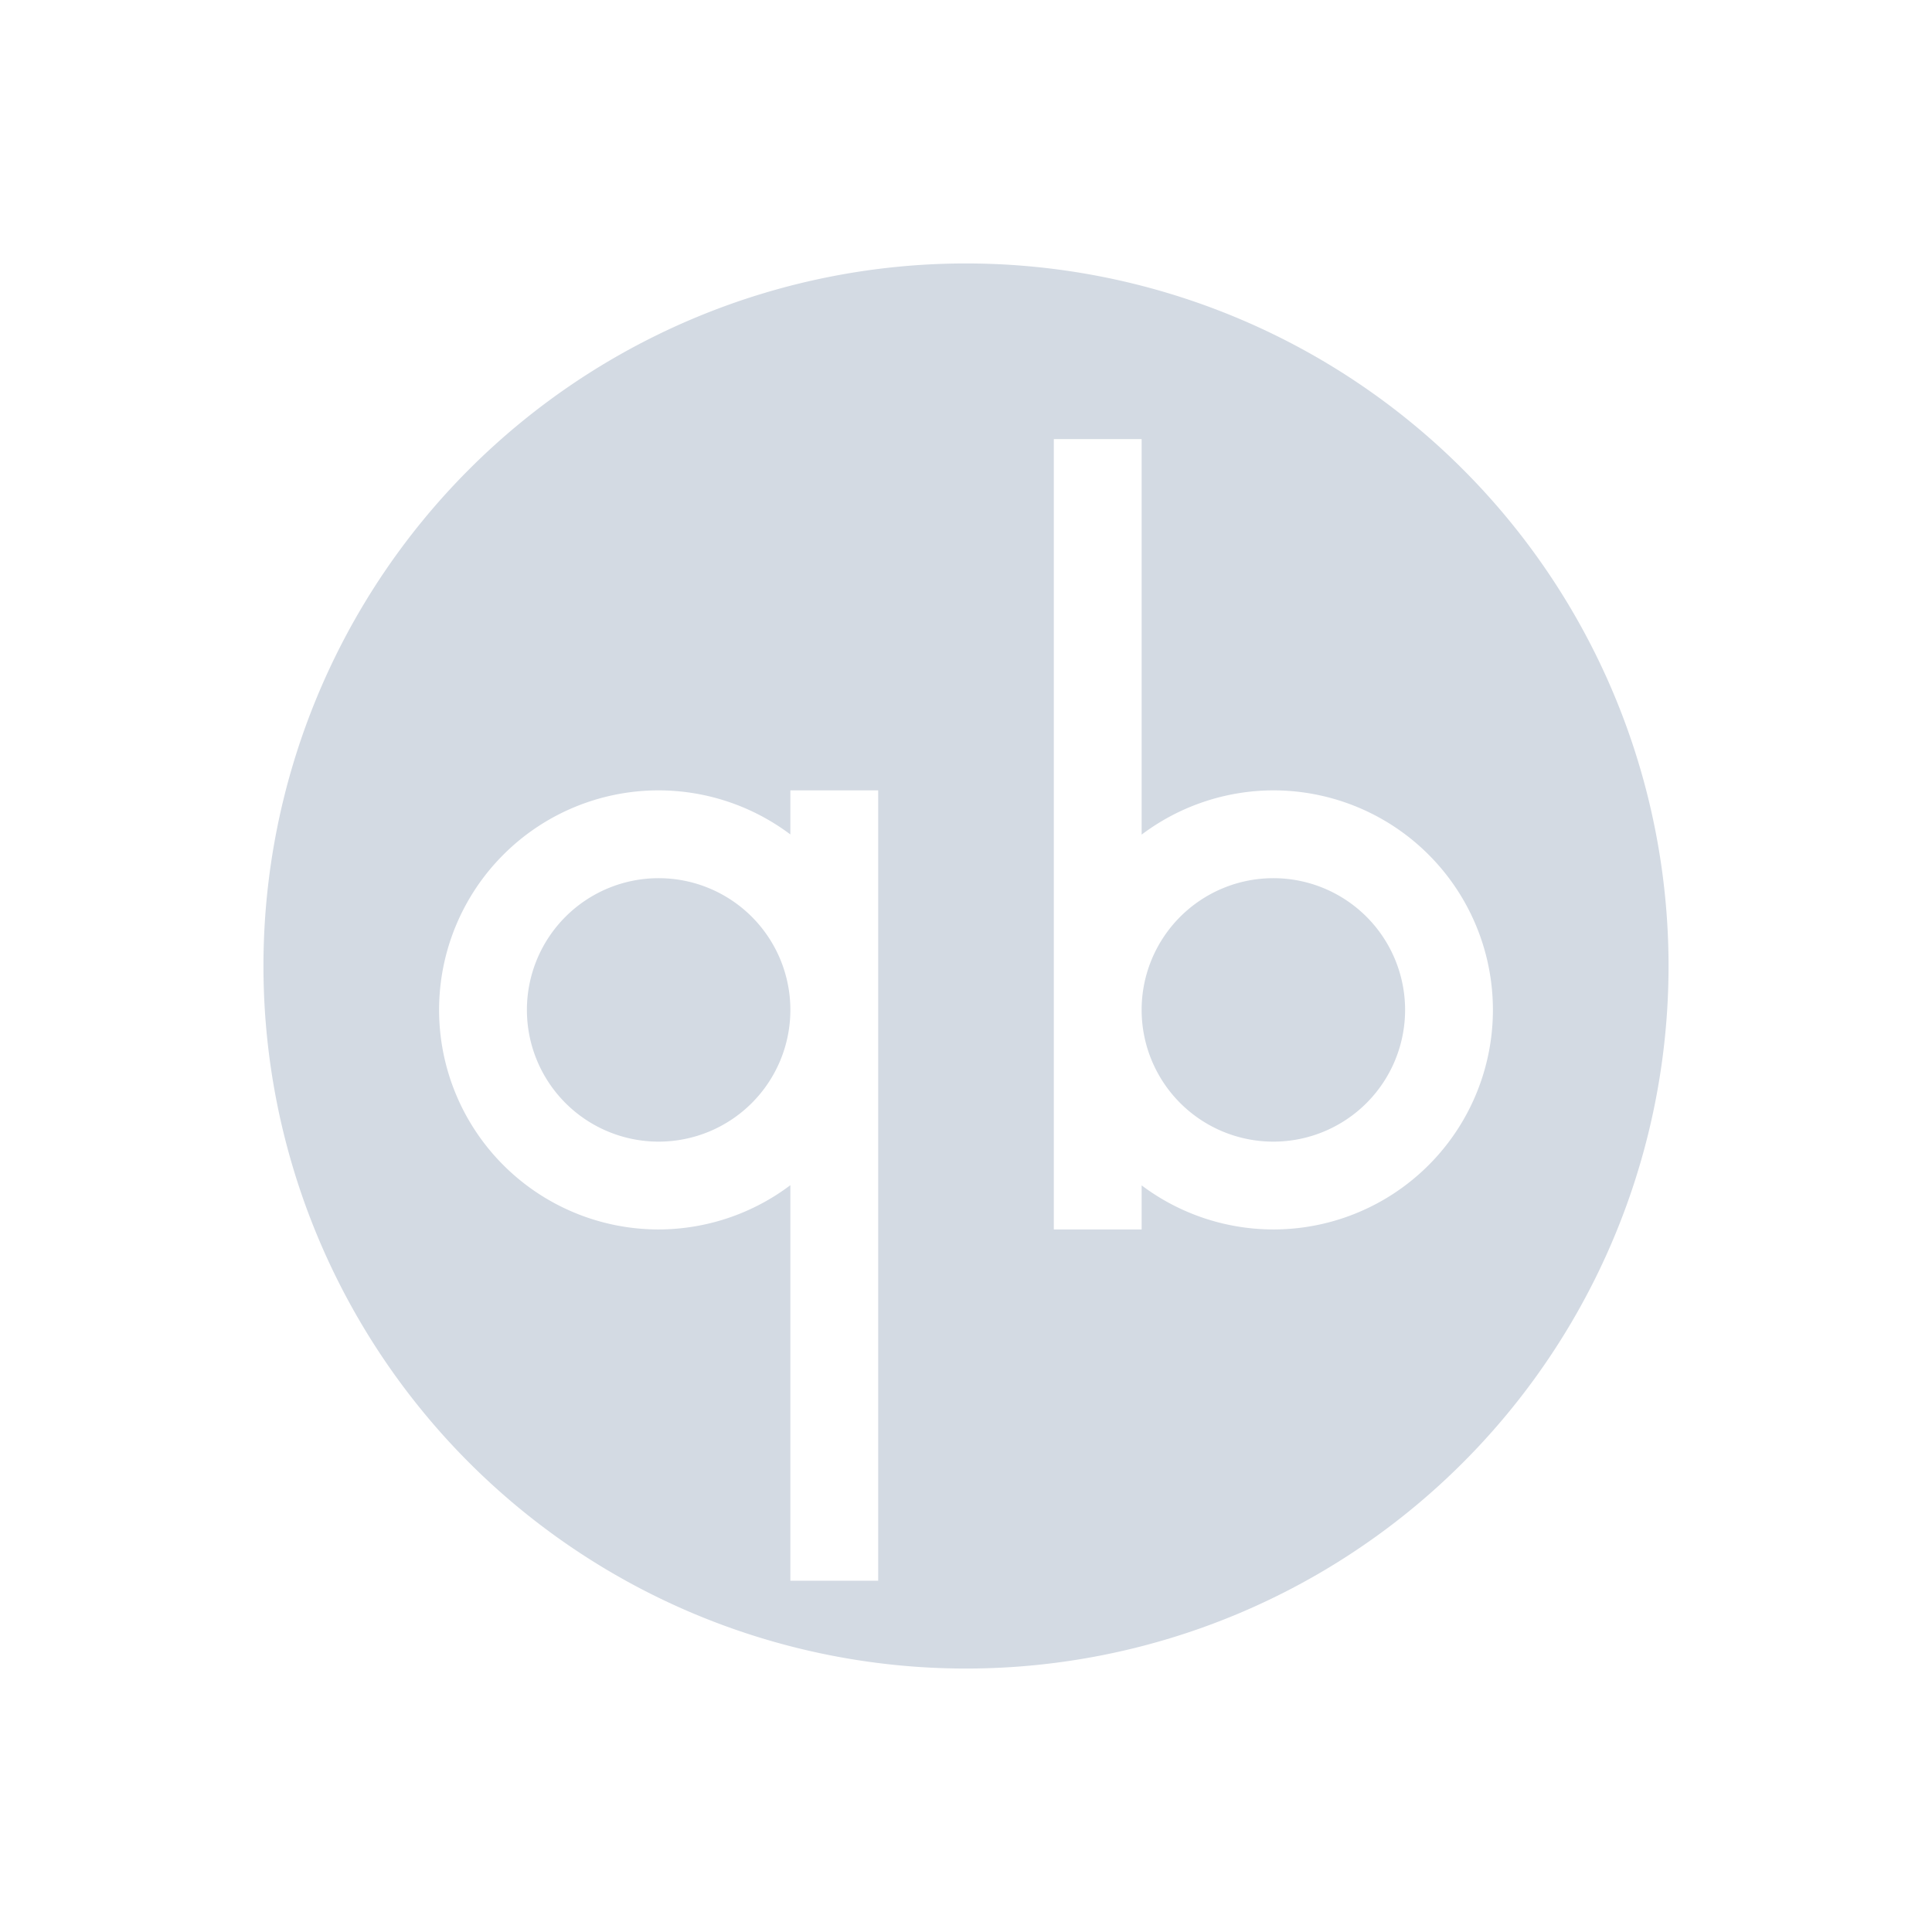<svg xmlns="http://www.w3.org/2000/svg" id="svg7384" width="22" height="22" version="1.1" style="enable-background:new">
 <defs id="defs7386">
  <style id="current-color-scheme" type="text/css">
   .ColorScheme-Text { color:#d3dae3; } .ColorScheme-Highlight { color:#04d4aa; } .ColorScheme-ButtonBackground { color:#d3dae3; }
  </style>
 </defs>
 <g id="qbittorrent" transform="translate(-504,-200)">
  <path id="rect4152" d="m 504,200 22,0 0,22 -22,0 z" style="opacity:0;fill:currentColor;fill-opacity:1;fill-rule:nonzero;stroke:none;stroke-width:1;stroke-linecap:round;stroke-linejoin:round;stroke-miterlimit:4;stroke-dasharray:none;stroke-dashoffset:0;stroke-opacity:1"/>
  <path id="path4230" class="ColorScheme-Text" d="m 515,203 a 8,8 0 0 0 -8,8 8,8 0 0 0 8,8 8,8 0 0 0 8,-8 8,8 0 0 0 -8,-8 z m 1,2 1,0 0,4.504 a 2.5,2.5 0 0 1 1.5,-0.504 2.5,2.5 0 0 1 2.5,2.5 2.5,2.5 0 0 1 -2.5,2.5 2.5,2.5 0 0 1 -1.5,-0.502 l 0,0.502 -1,0 0,-2.5 0,-6.5 z m -4.5,4 a 2.5,2.5 0 0 1 1.5,0.502 l 0,-0.502 1,0 0,2.5 0,6.5 -1,0 0,-4.504 a 2.5,2.5 0 0 1 -1.5,0.504 2.5,2.5 0 0 1 -2.5,-2.5 2.5,2.5 0 0 1 2.5,-2.5 z m 0,1 a 1.5,1.5 0 0 0 -1.5,1.5 1.5,1.5 0 0 0 1.5,1.5 1.5,1.5 0 0 0 1.5,-1.5 1.5,1.5 0 0 0 -1.5,-1.5 z m 7,0 a 1.5,1.5 0 0 0 -1.5,1.5 1.5,1.5 0 0 0 1.5,1.5 1.5,1.5 0 0 0 1.5,-1.5 1.5,1.5 0 0 0 -1.5,-1.5 z" style="opacity:1;fill:currentColor;fill-opacity:1"/>
 </g>
</svg>
